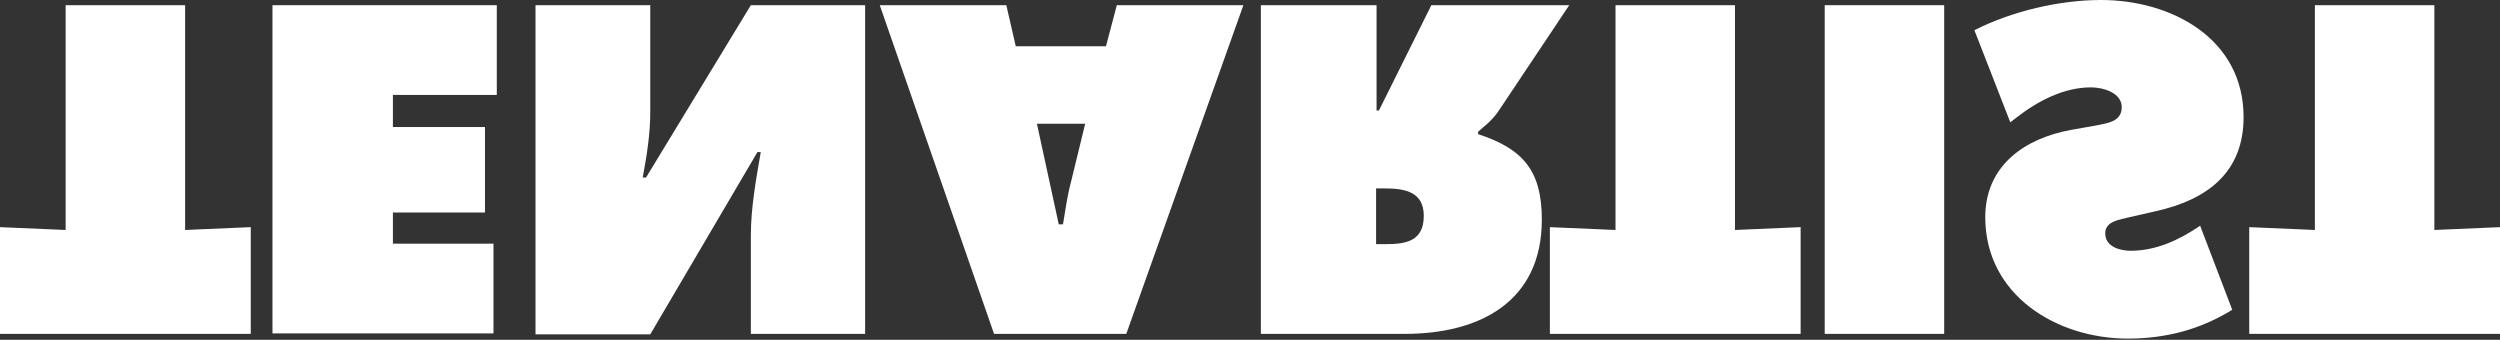 
<svg id="logo" viewBox="0 0 905 123" fill="none" xmlns="http://www.w3.org/2000/svg">
<rect x="0" y="0" width="905" height="123" fill="#333333" stroke="none"/>
<path d="M0 82.226L23.762 83.252V1.88H67.012V83.252L90.774 82.226V120.86H0V82.226Z" fill="white"/>
<path d="M98.637 1.88H179.838V34.361H142.229V45.985H175.564V76.927H142.229V88.209H178.641V120.689H98.637V1.88Z" fill="white"/>
<path d="M194.025 1.88H235.395V40.515C235.395 48.378 234.198 56.071 232.66 64.276H233.856L271.807 1.88H313.176V120.86H271.807V85.303C271.807 75.217 273.687 64.96 275.397 55.045H274.2L235.395 121.031H193.854V1.88H194.025Z" fill="white"/>
<path d="M367.709 16.753H400.36L404.292 1.88H450.106L407.711 120.86H359.846L318.476 1.88H364.29L367.709 16.753ZM375.402 44.959L383.265 81.2H384.804C385.659 76.072 386.343 70.944 387.71 65.815L392.839 44.788H375.402V44.959Z" fill="white"/>
<path d="M456.09 1.88H498.314V40.002H499.169L518.144 1.88H568.061L542.248 40.515C539.855 43.934 537.119 45.814 535.068 47.694V48.549C551.137 53.849 558.146 61.541 558.146 79.491C558.146 109.407 535.41 120.86 508.571 120.86H456.432V1.88H456.09ZM498.314 88.38H501.562C508.913 88.38 515.409 87.355 515.409 78.123C515.409 69.234 508.229 68.208 501.22 68.208H498.143V88.38H498.314Z" fill="white"/>
<path d="M561.053 82.226L584.815 83.252V1.88H628.064V83.252L651.826 82.226V120.86H561.053V82.226Z" fill="white"/>
<path d="M660.715 1.88H703.794V120.86H660.544V1.88H660.715Z" fill="white"/>
<path d="M714.735 10.941C728.069 4.103 745.506 0 760.55 0C786.192 0 812.176 14.018 812.176 42.395C812.176 62.567 798.842 72.311 780.55 76.414L770.806 78.636C767.558 79.491 762.088 80.004 762.088 84.448C762.088 89.406 767.558 90.774 771.319 90.774C780.55 90.774 788.927 86.842 796.449 81.713L808.073 112.142C796.449 119.322 783.969 122.57 770.294 122.57C744.48 122.57 718.667 106.843 718.667 78.636C718.667 60.003 732.856 50.088 749.78 47.011L758.498 45.472C762.43 44.617 768.071 44.276 768.071 38.805C768.071 33.506 761.233 31.625 756.96 31.625C747.045 31.625 737.642 36.583 729.95 42.566L727.727 44.276L714.735 10.941Z" fill="white"/>
<path d="M814.227 82.226L837.988 83.252V1.88H881.238V83.252L905 82.226V120.86H814.227V82.226Z" fill="white"/>
</svg>
